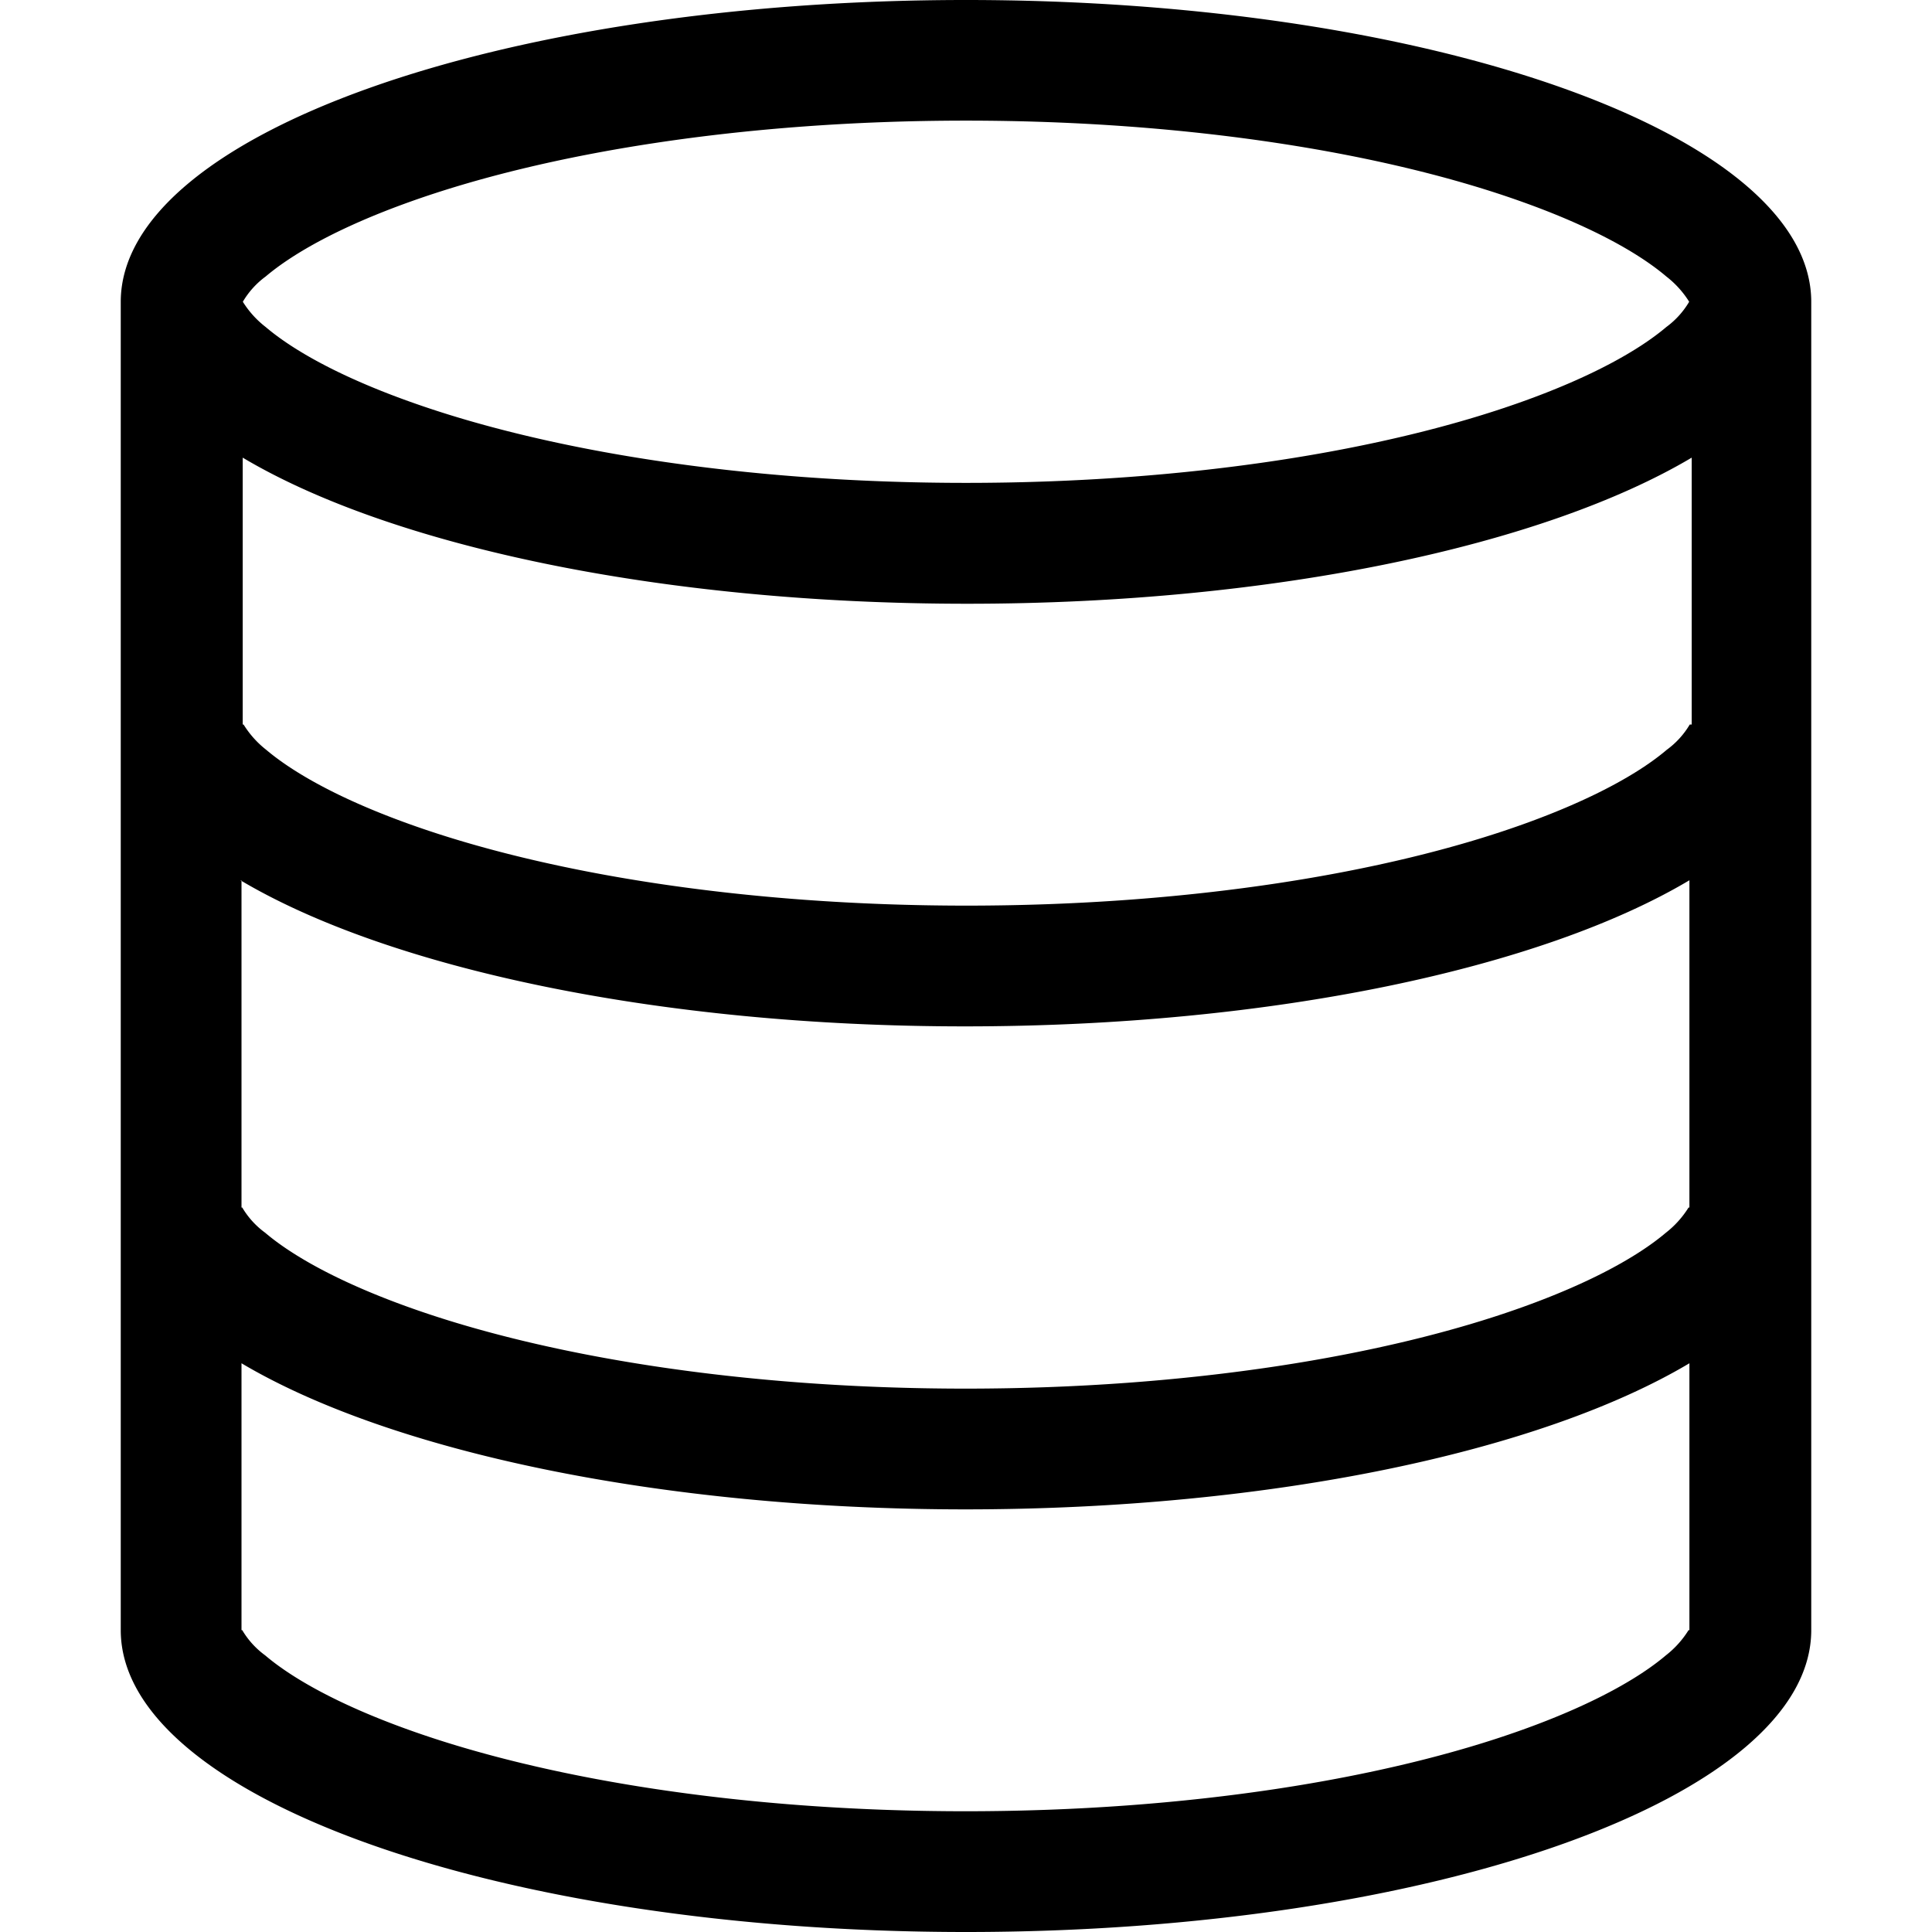 <svg xmlns="http://www.w3.org/2000/svg" width="1em" height="1em" viewBox="0 0 16 16"><path fill="currentColor" fill-rule="evenodd" d="M8 0c3.87 0 7 1.12 7 2.5v11c0 1.38-3.13 2.5-7 2.5s-7-1.12-7-2.5v-11C1 1.12 4.13 0 8 0m5.8 2.29a.8.8 0 0 1 .189.209a.7.7 0 0 1-.189.209c-.229.194-.62.413-1.19.617c-1.13.405-2.76.674-4.61.674s-3.48-.269-4.61-.674c-.571-.204-.962-.423-1.19-.617a.8.8 0 0 1-.189-.209a.7.7 0 0 1 .189-.209c.229-.194.62-.413 1.19-.617C4.52 1.268 6.15.999 8 .999s3.48.269 4.61.674c.571.204.962.423 1.19.617M2 7.29V10h.006a.7.7 0 0 0 .19.209c.228.194.62.413 1.19.617c1.13.405 2.76.674 4.61.674s3.48-.269 4.61-.674c.57-.204.961-.423 1.19-.617a.8.8 0 0 0 .188-.209h.007V7.29c-1.22.726-3.45 1.21-6 1.21s-4.78-.486-6-1.21zM14 6h-.006a.7.7 0 0 1-.19.209c-.228.194-.62.413-1.19.617c-1.13.405-2.76.674-4.61.674s-3.48-.269-4.61-.674c-.57-.204-.961-.423-1.19-.617A.8.8 0 0 1 2.017 6H2.01V3.79C3.23 4.516 5.46 5 8.01 5s4.78-.486 6-1.21V6zm-6 6.5c-2.55 0-4.78-.486-6-1.21v2.21h.006a.7.7 0 0 0 .19.209c.228.194.62.413 1.19.617c1.13.405 2.76.674 4.61.674s3.48-.269 4.61-.674c.57-.204.961-.423 1.19-.617a.8.8 0 0 0 .188-.209h.007v-2.21c-1.22.726-3.45 1.21-6 1.21z" clip-rule="evenodd"/></svg>